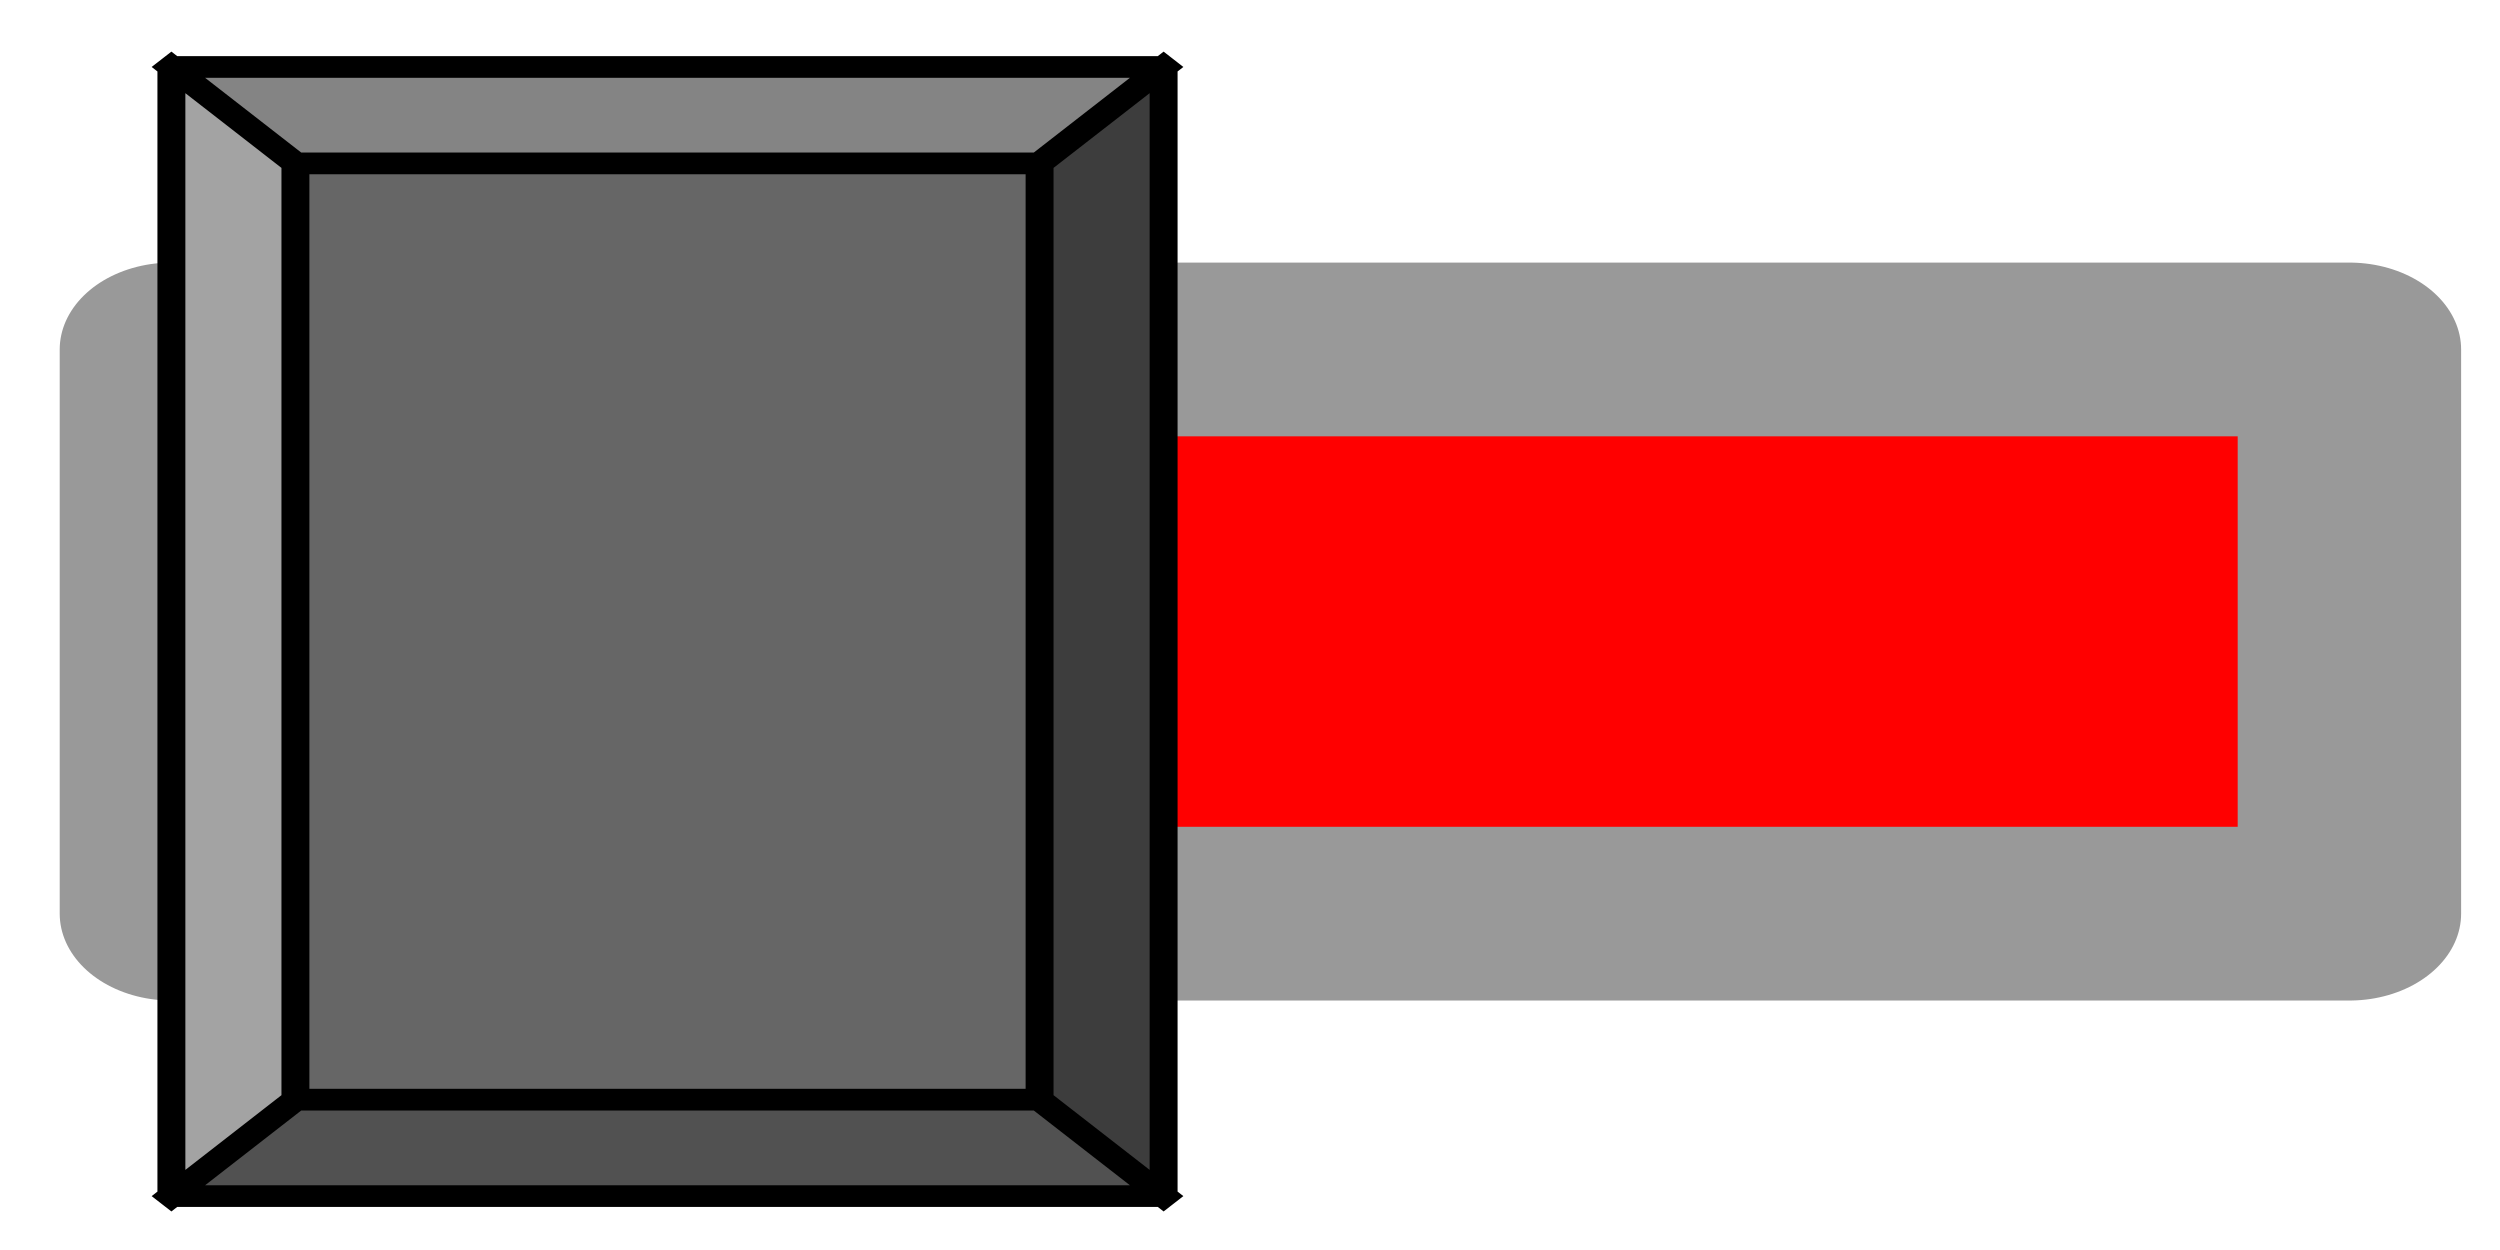 <?xml version="1.0" encoding="UTF-8" standalone="no"?>
<svg
   xmlns:dc="http://purl.org/dc/elements/1.1/"
   xmlns:cc="http://creativecommons.org/ns#"
   xmlns:rdf="http://www.w3.org/1999/02/22-rdf-syntax-ns#"
   xmlns:svg="http://www.w3.org/2000/svg"
   xmlns="http://www.w3.org/2000/svg"
   xmlns:sodipodi="http://sodipodi.sourceforge.net/DTD/sodipodi-0.dtd"
   xmlns:inkscape="http://www.inkscape.org/namespaces/inkscape"
   version="1.1"
   stroke-miterlimit="10"
   width="70"
   height="35"
   id="svg4271"
   sodipodi:docname="switch_off.svg"
   style="fill:none;stroke:none;stroke-linecap:square;stroke-miterlimit:10"
   inkscape:version="0.92.3 (unknown)">
  <defs
     id="defs4275" />
  <sodipodi:namedview
     pagecolor="#ffffff"
     bordercolor="#666666"
     borderopacity="1"
     objecttolerance="10"
     gridtolerance="10"
     guidetolerance="10"
     inkscape:pageopacity="0"
     inkscape:pageshadow="2"
     inkscape:window-width="1920"
     inkscape:window-height="1019"
     id="namedview4273"
     showgrid="false"
     inkscape:zoom="4.176375"
     inkscape:cx="179.57774"
     inkscape:cy="-41.680908"
     inkscape:window-x="0"
     inkscape:window-y="1080"
     inkscape:window-maximized="1"
     inkscape:current-layer="svg4271" />
  <rect
     id="backgroundrect"
     width="100%"
     height="100%"
     x="0"
     y="-31.031"
     style="fill:none;stroke:none" />
  <clipPath
     id="p.0">
    <path
       d="M 0,0 H 1152 V 864 H 0 Z"
       id="svg_1"
       inkscape:connector-curvature="0"
       style="clip-rule:nonzero" />
  </clipPath>
  <g
     class="currentLayer"
     id="g4269"
     transform="matrix(0.782,0,0,0.608,-2.759,-2.063)">
    <title
       id="title4256">Layer 1</title>
    <g
       clip-path="url(#p.0)"
       id="svg_2"
       class="">
      <path
         d="M -105.35,-109.833 H 1046.65 v 864 H -105.35 Z"
         id="svg_3"
         inkscape:connector-curvature="0"
         style="fill:#000000;fill-opacity:0;fill-rule:evenodd" />
      <path
         d="M 9.666,19.486 H 87.65 V 45.47 H 9.666 Z"
         id="svg_4"
         inkscape:connector-curvature="0"
         style="fill:#ff0000;fill-rule:evenodd" />
      <path
         d="M 9.666,19.486 H 87.65 V 45.47 H 9.666 Z"
         id="svg_5"
         inkscape:connector-curvature="0"
         style="fill-rule:evenodd;stroke:#999999;stroke-width:8;stroke-linecap:butt;stroke-linejoin:round" />
      <path
         d="M 14.106,10.918 H 40.751 V 54.036 H 14.106 Z"
         id="svg_6"
         inkscape:connector-curvature="0"
         style="fill:#666666;fill-rule:evenodd" />
      <path
         d="M 9.665,6.477 H 45.192 L 40.751,10.918 H 14.106 Z"
         id="svg_7"
         inkscape:connector-curvature="0"
         style="fill:#848484;fill-rule:evenodd" />
      <path
         d="m 9.665,58.477 4.441,-4.441 h 26.646 l 4.441,4.441 z"
         id="svg_8"
         inkscape:connector-curvature="0"
         style="fill:#515151;fill-rule:evenodd" />
      <path
         d="M 9.665,6.477 14.106,10.918 V 54.036 L 9.665,58.477 Z"
         id="svg_9"
         inkscape:connector-curvature="0"
         style="fill:#a3a3a3;fill-rule:evenodd" />
      <path
         d="M 45.192,6.477 V 58.477 L 40.751,54.036 V 10.918 Z"
         id="svg_10"
         inkscape:connector-curvature="0"
         style="fill:#3d3d3d;fill-rule:evenodd" />
      <path
         d="M 9.665,6.477 H 45.192 V 58.477 H 9.665 Z M 14.106,10.918 H 40.751 V 54.036 H 14.106 Z M 9.665,6.477 14.106,10.918 M 9.665,58.477 14.106,54.036 M 45.192,6.477 40.751,10.918 m 4.441,47.559 -4.441,-4.441"
         id="svg_11"
         inkscape:connector-curvature="0"
         style="fill:#000000;fill-opacity:0;fill-rule:evenodd" />
      <path
         d="M 9.665,6.477 H 45.192 V 58.477 H 9.665 Z M 14.106,10.918 H 40.751 V 54.036 H 14.106 Z M 9.665,6.477 14.106,10.918 M 9.665,58.477 14.106,54.036 M 45.192,6.477 40.751,10.918 m 4.441,47.559 -4.441,-4.441"
         id="svg_12"
         inkscape:connector-curvature="0"
         style="fill-rule:evenodd;stroke:#000000;stroke-width:1;stroke-linecap:butt;stroke-linejoin:round" />
    </g>
  </g>
</svg>
